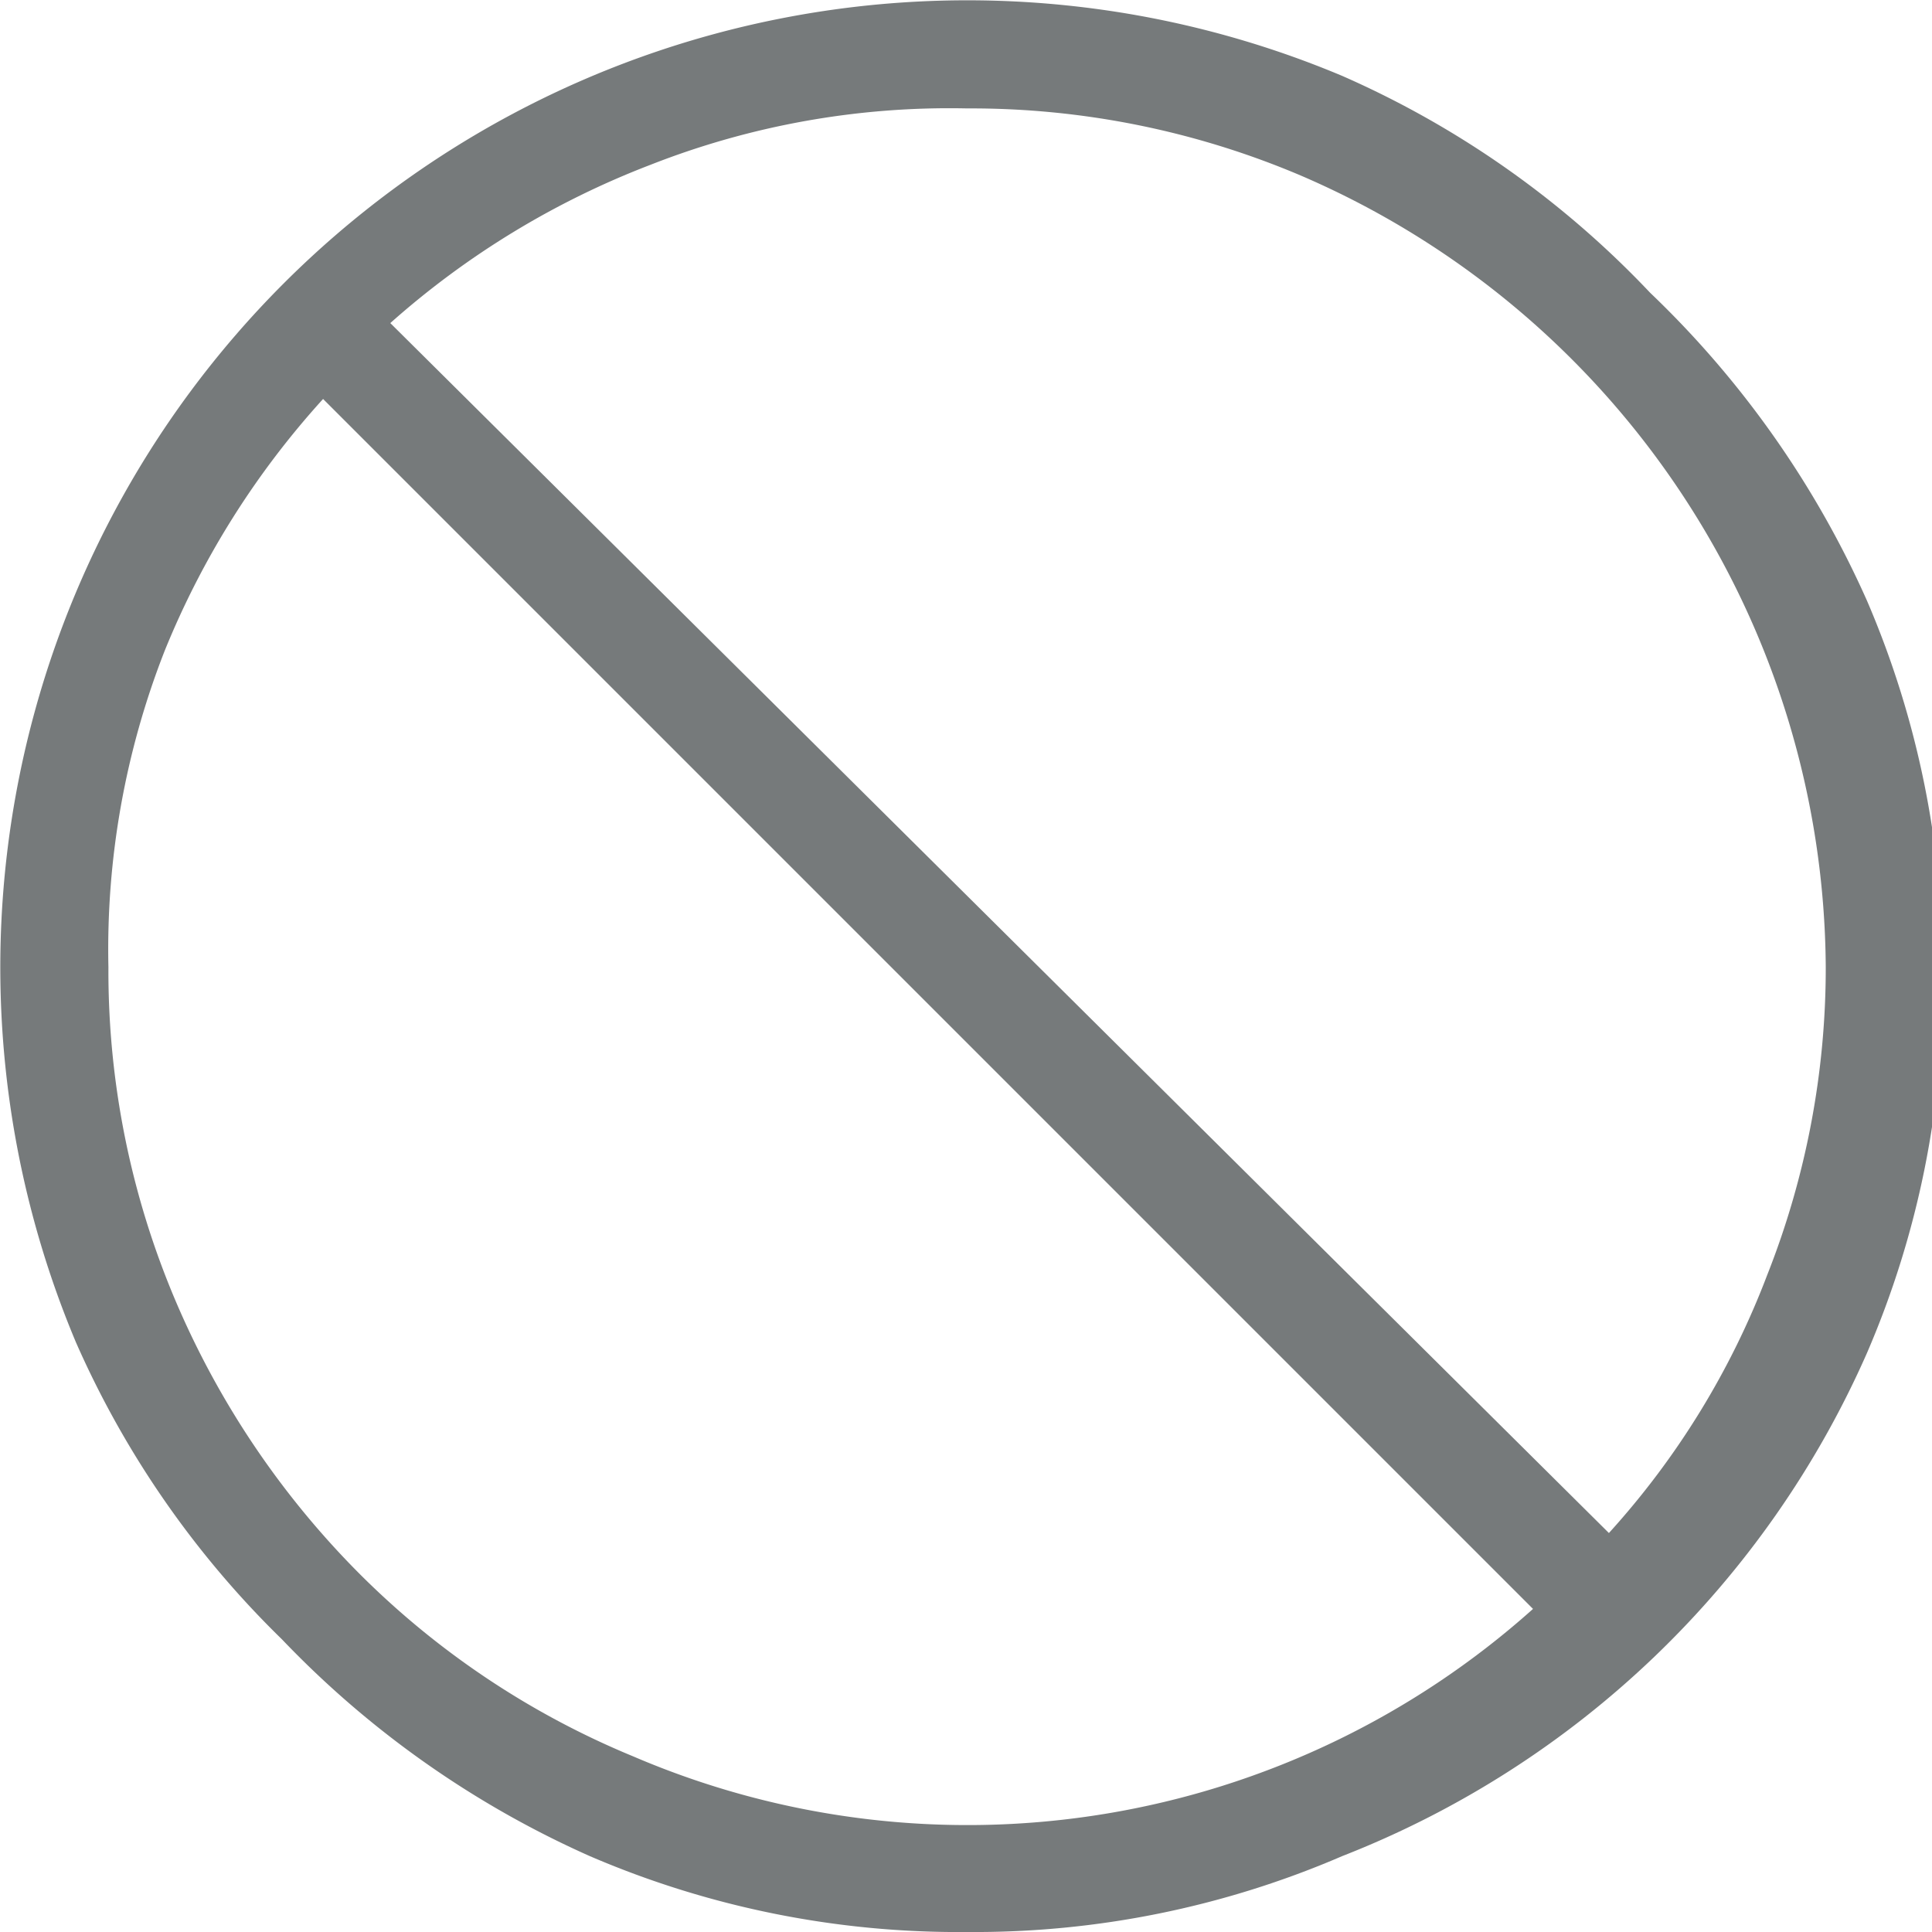 <svg xmlns="http://www.w3.org/2000/svg" viewBox="0 0 8.91 8.91"><defs><style>.cls-1{fill:#767a7b;}</style></defs><title>Asset 2</title><g id="Layer_2" data-name="Layer 2"><g id="Layer_1-2" data-name="Layer 1"><path class="cls-1" d="M6.19.35a4.37,4.37,0,0,1,1.42,1,4.48,4.48,0,0,1,1,1.42,4.3,4.3,0,0,1,.35,1.74,4.28,4.28,0,0,1-.35,1.73A4.39,4.39,0,0,1,6.19,8.56a4.28,4.28,0,0,1-1.73.35,4.3,4.3,0,0,1-1.74-.35,4.48,4.48,0,0,1-1.42-1A4.37,4.37,0,0,1,.35,6.19,4.46,4.46,0,0,1,6.19.35ZM.81,6a4,4,0,0,0,.85,1.26,3.87,3.87,0,0,0,1.26.84,3.91,3.91,0,0,0,4.15-.68L1.49,1.84A3.91,3.91,0,0,0,.76,3,3.77,3.77,0,0,0,.5,4.46,3.89,3.89,0,0,0,.81,6Zm7.34-.12a3.85,3.85,0,0,0,.27-1.42A4,4,0,0,0,6,.81,3.89,3.89,0,0,0,4.46.5,3.77,3.77,0,0,0,3,.76a3.91,3.91,0,0,0-1.2.73L7.42,7.07a3.75,3.75,0,0,0,.73-1.19Z"/></g></g></svg>